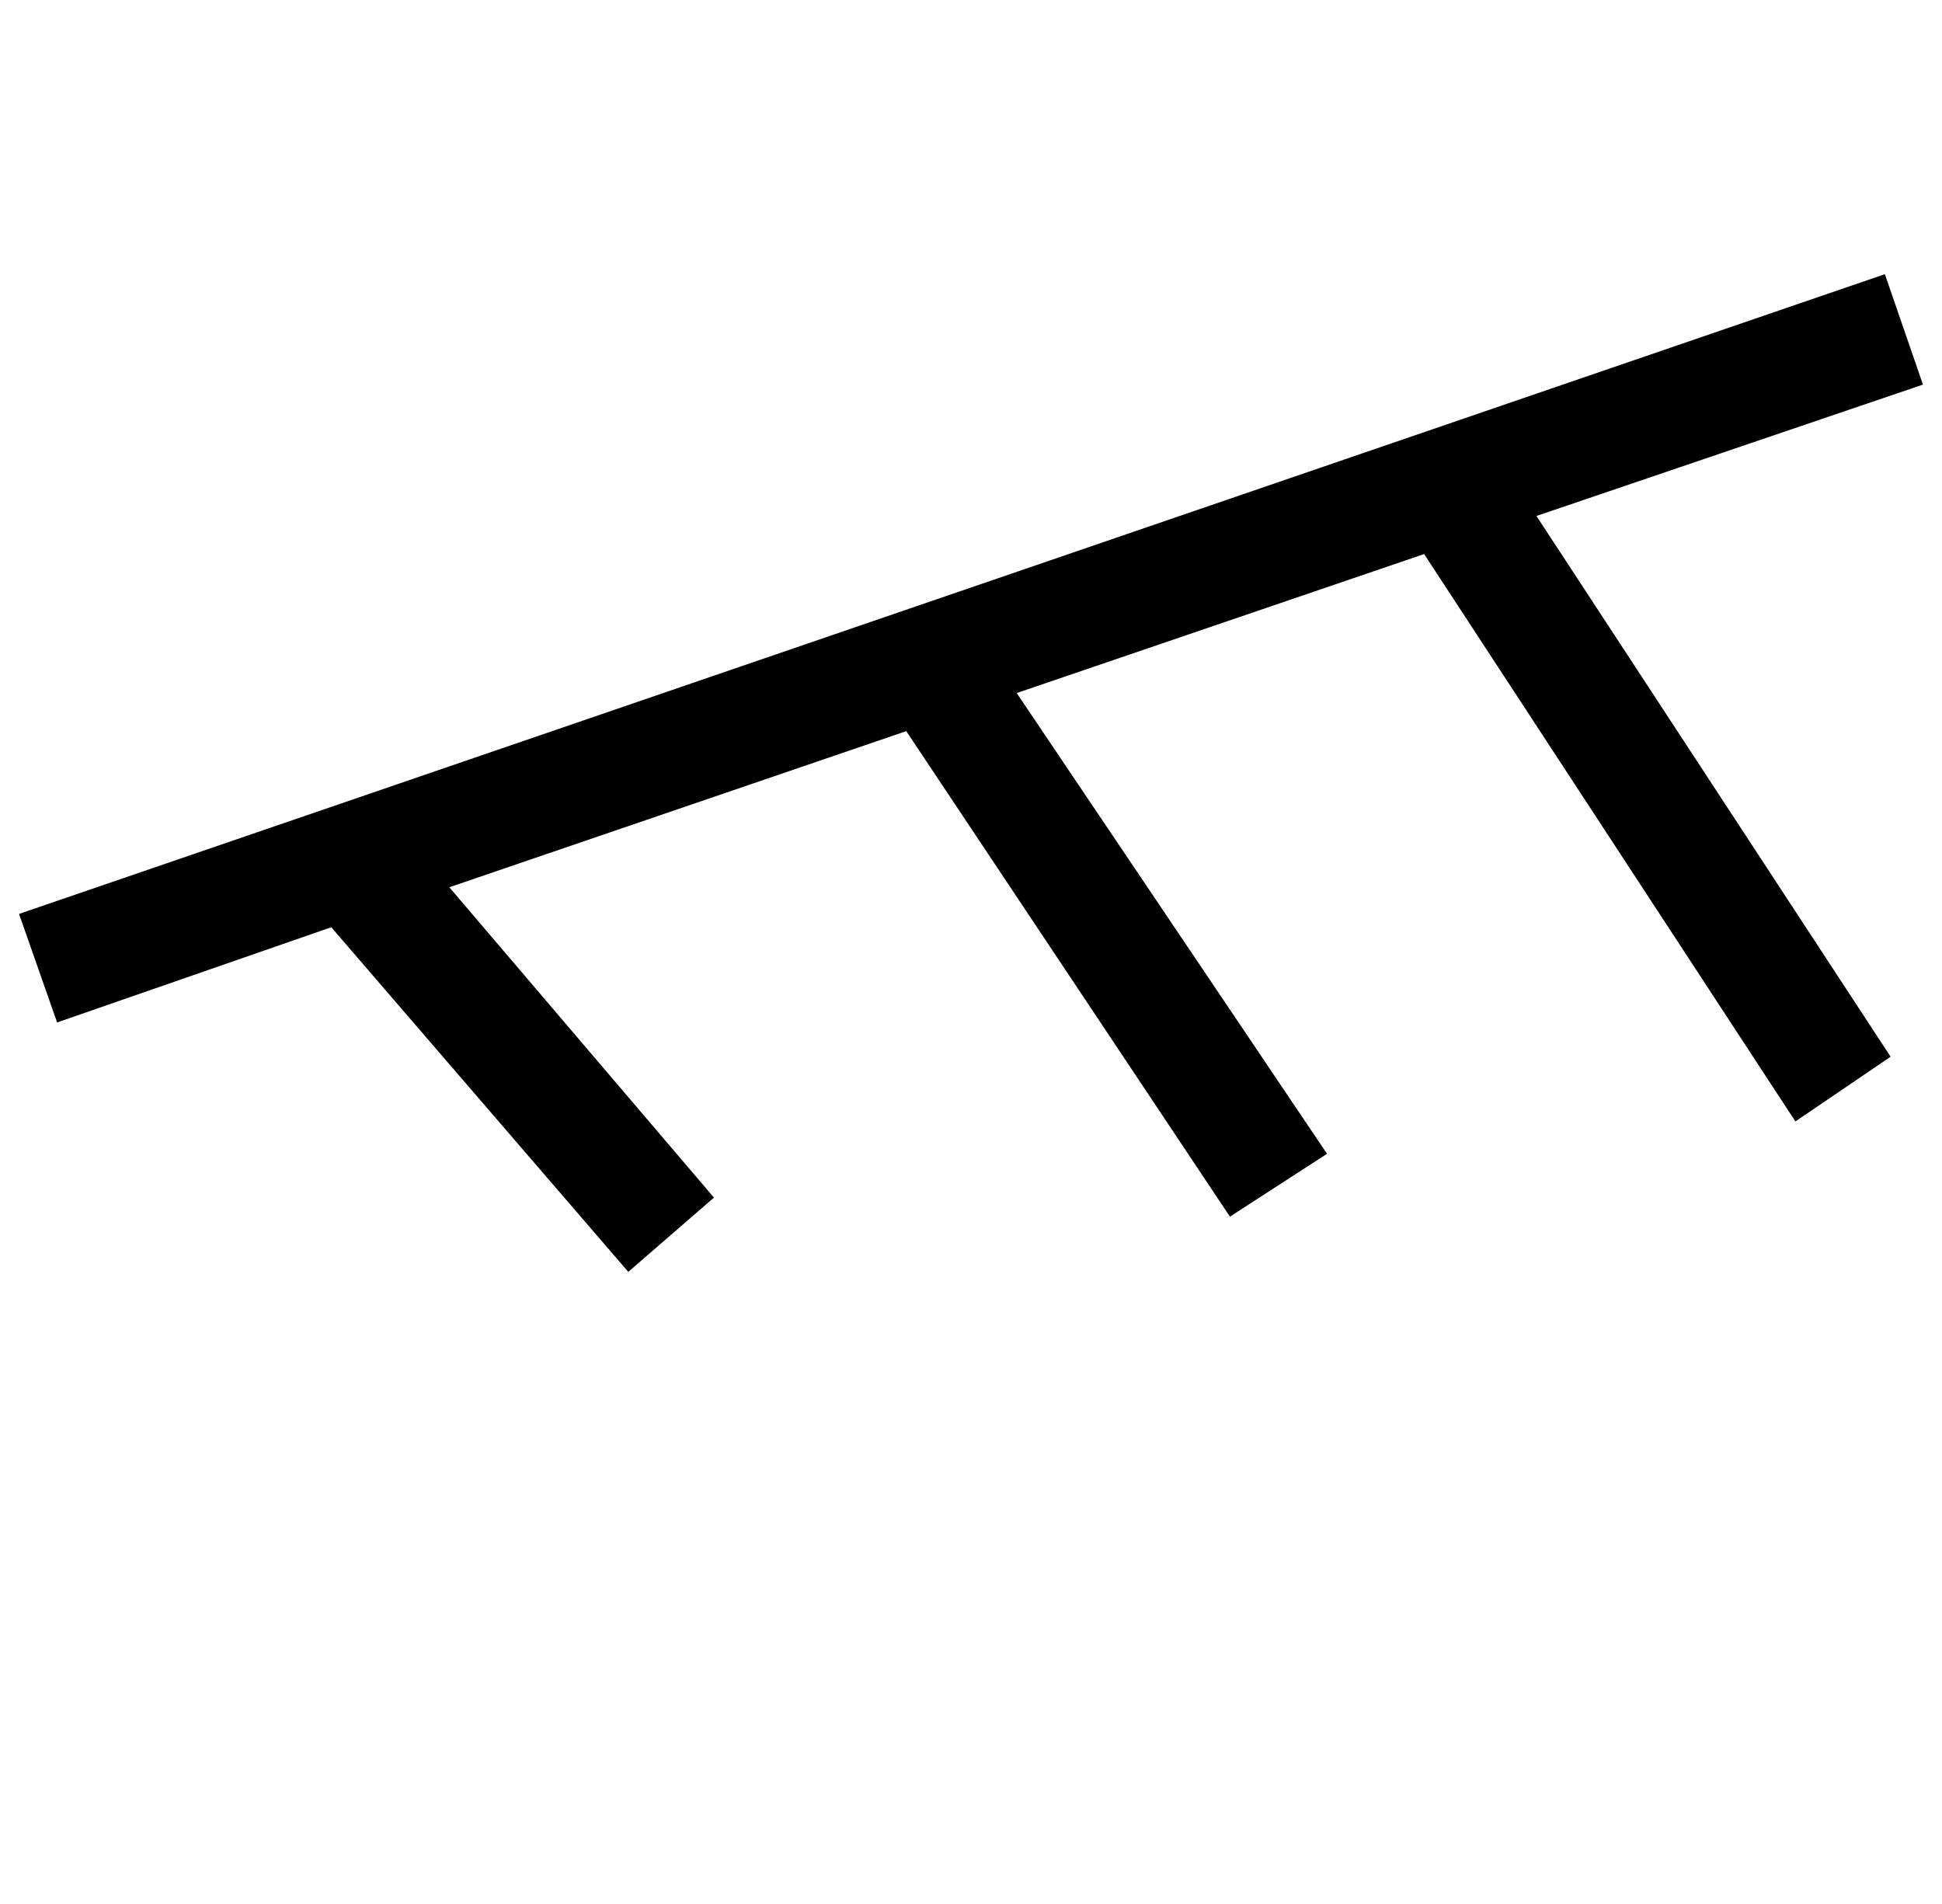 <?xml version="1.0" standalone="no"?>
<!DOCTYPE svg PUBLIC "-//W3C//DTD SVG 1.1//EN" "http://www.w3.org/Graphics/SVG/1.1/DTD/svg11.dtd" >
<svg xmlns="http://www.w3.org/2000/svg" xmlns:xlink="http://www.w3.org/1999/xlink" version="1.1" viewBox="-10 0 1020 1000">
   <path fill="currentColor"
d="M980 144l20 58l-203 69l186 284l-50 34l-195 -298l-214 73l163 242l-51 33l-170 -255l-240 82l139 163l-45 39l-156 -181l-144 50l-20 -57z" />
</svg>
